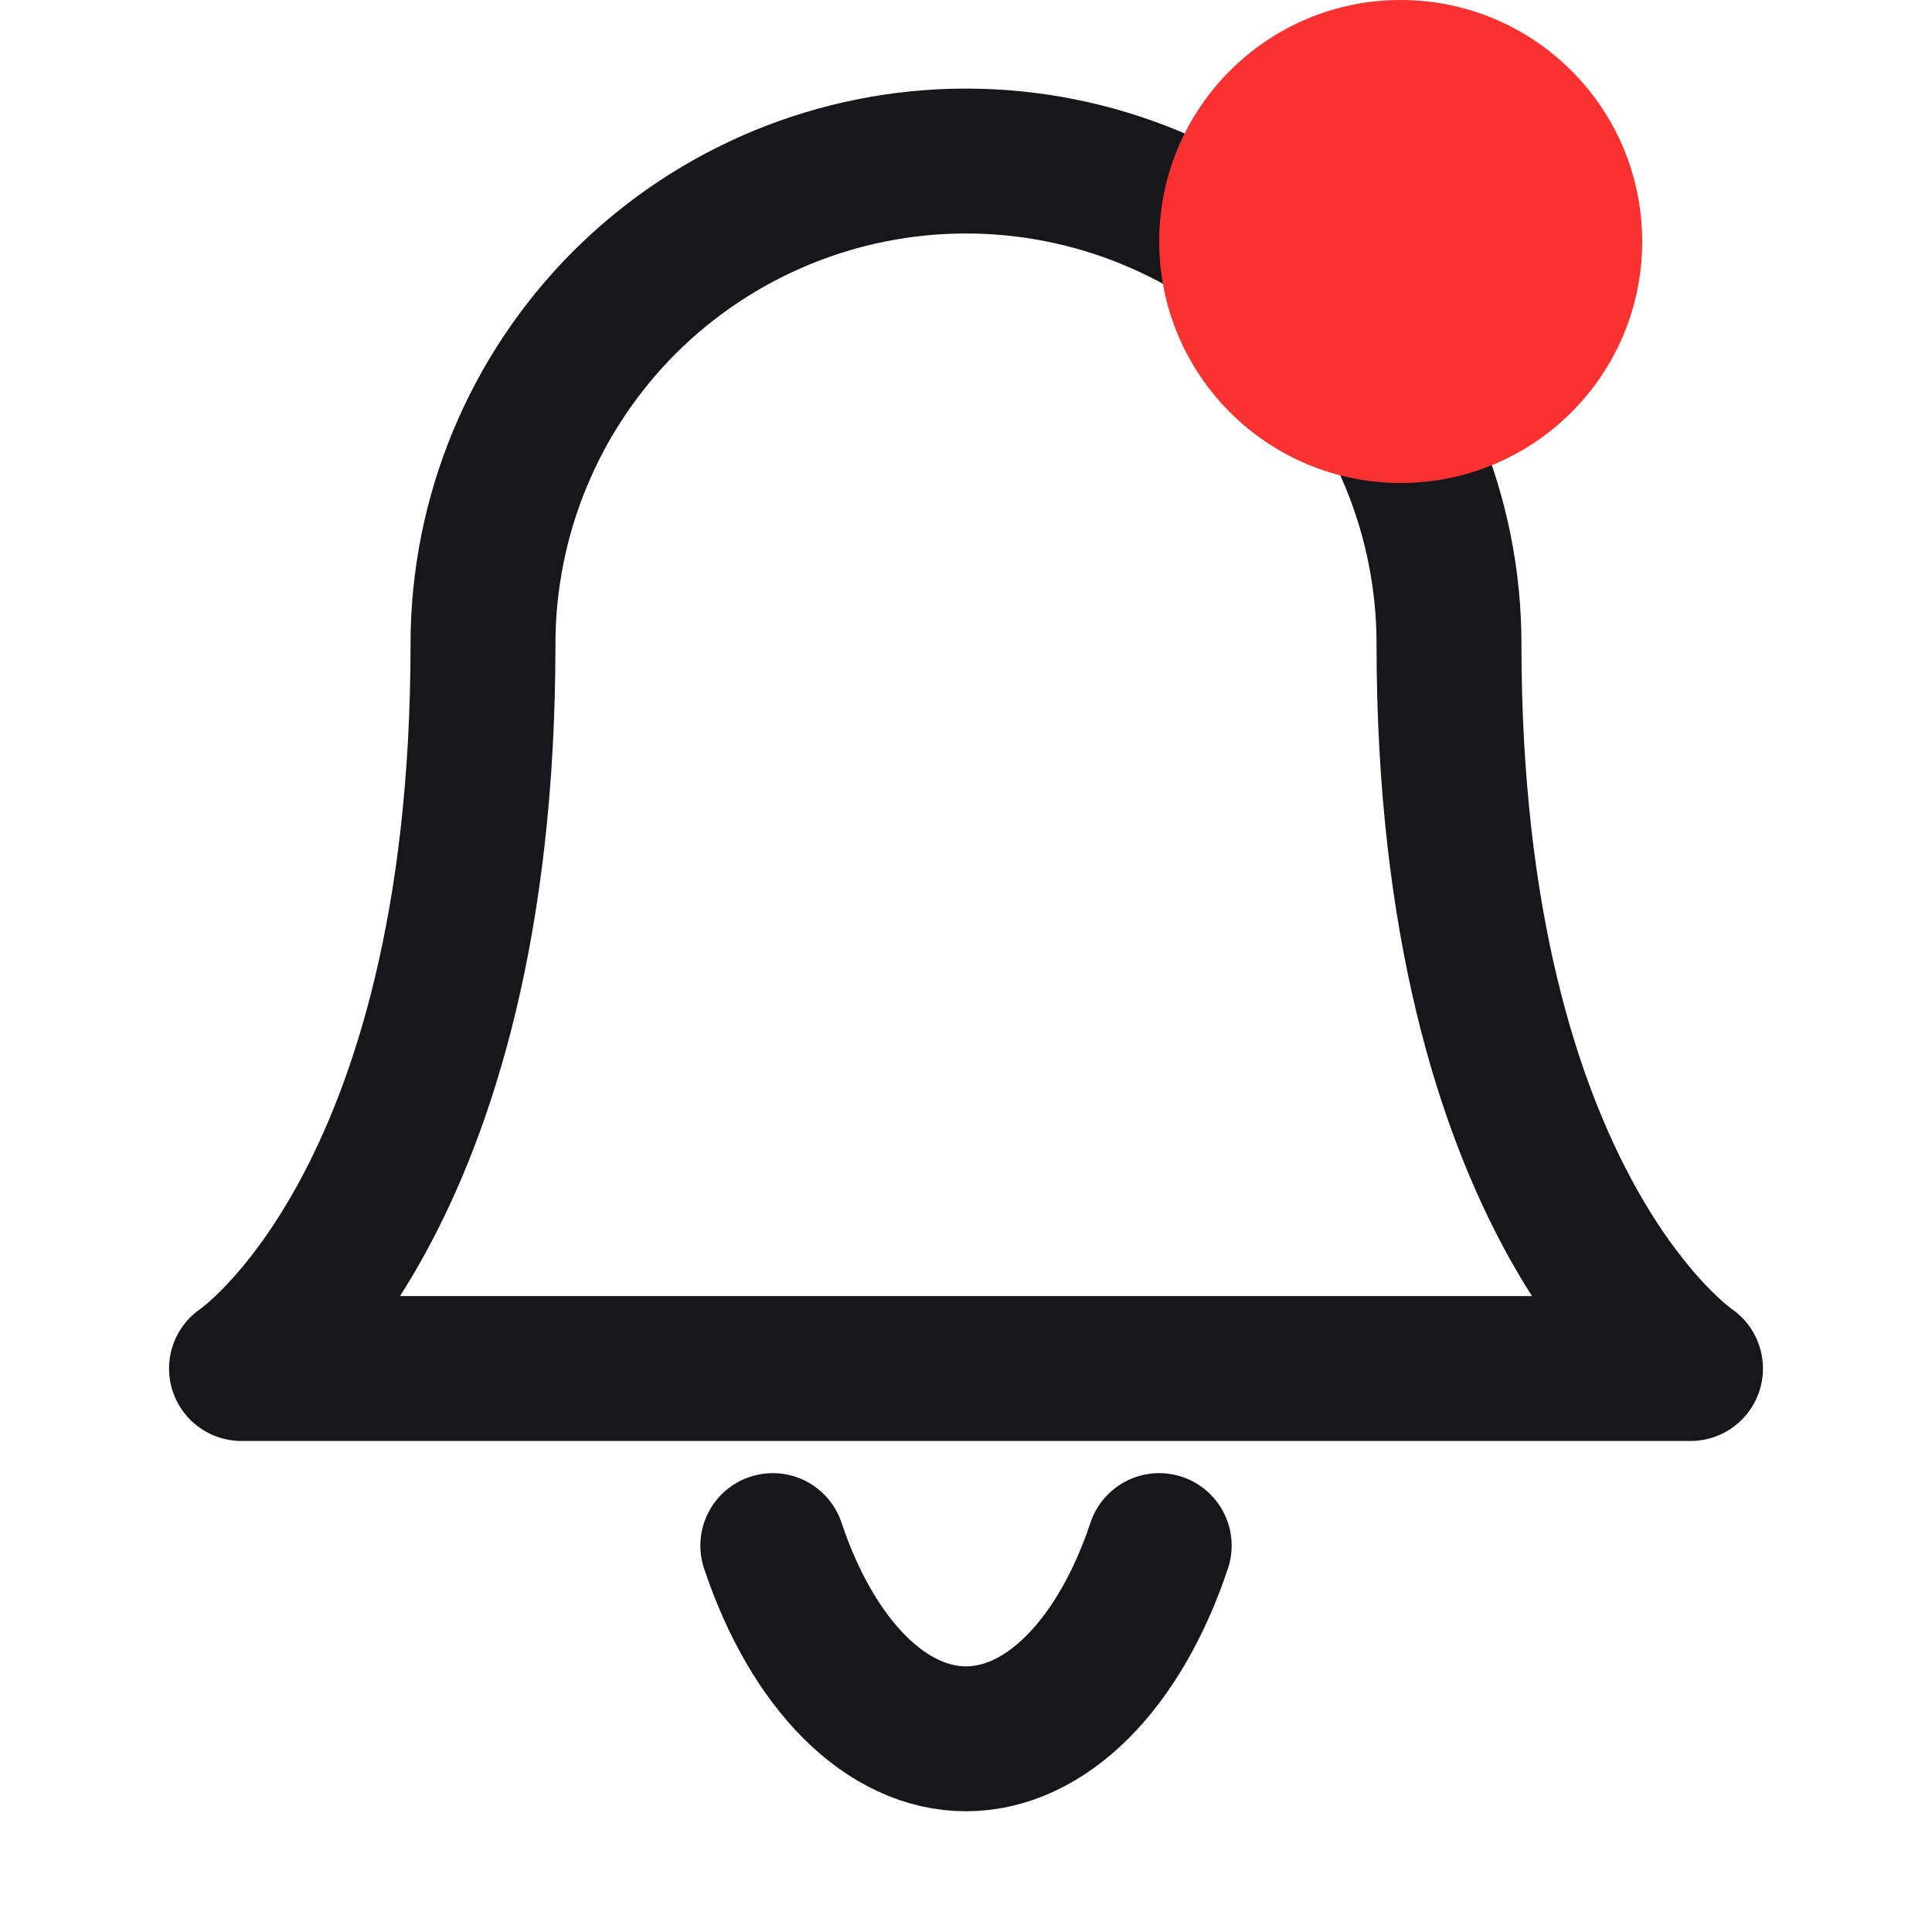 <svg width="20" height="20" viewBox="0 0 20 20" fill="none" xmlns="http://www.w3.org/2000/svg">
<path d="M15 6.667C15 5.341 14.473 4.069 13.536 3.131C12.598 2.194 11.326 1.667 10 1.667C8.674 1.667 7.402 2.194 6.464 3.131C5.527 4.069 5 5.341 5 6.667C5 12.5 2.5 14.167 2.5 14.167H17.5C17.5 14.167 15 12.5 15 6.667Z" stroke="#17161B" stroke-width="1.5" stroke-linecap="round" stroke-linejoin="round"/>
<path d="M12 16C11.797 16.608 11.505 17.113 11.154 17.464C10.803 17.815 10.405 18 10 18C9.595 18 9.197 17.815 8.846 17.464C8.495 17.113 8.203 16.608 8 16" stroke="#17161B" stroke-width="1.5" stroke-linecap="round" stroke-linejoin="round"/>
<circle cx="14.5" cy="2.5" r="2.5" fill="#FA3131"/>
</svg>
